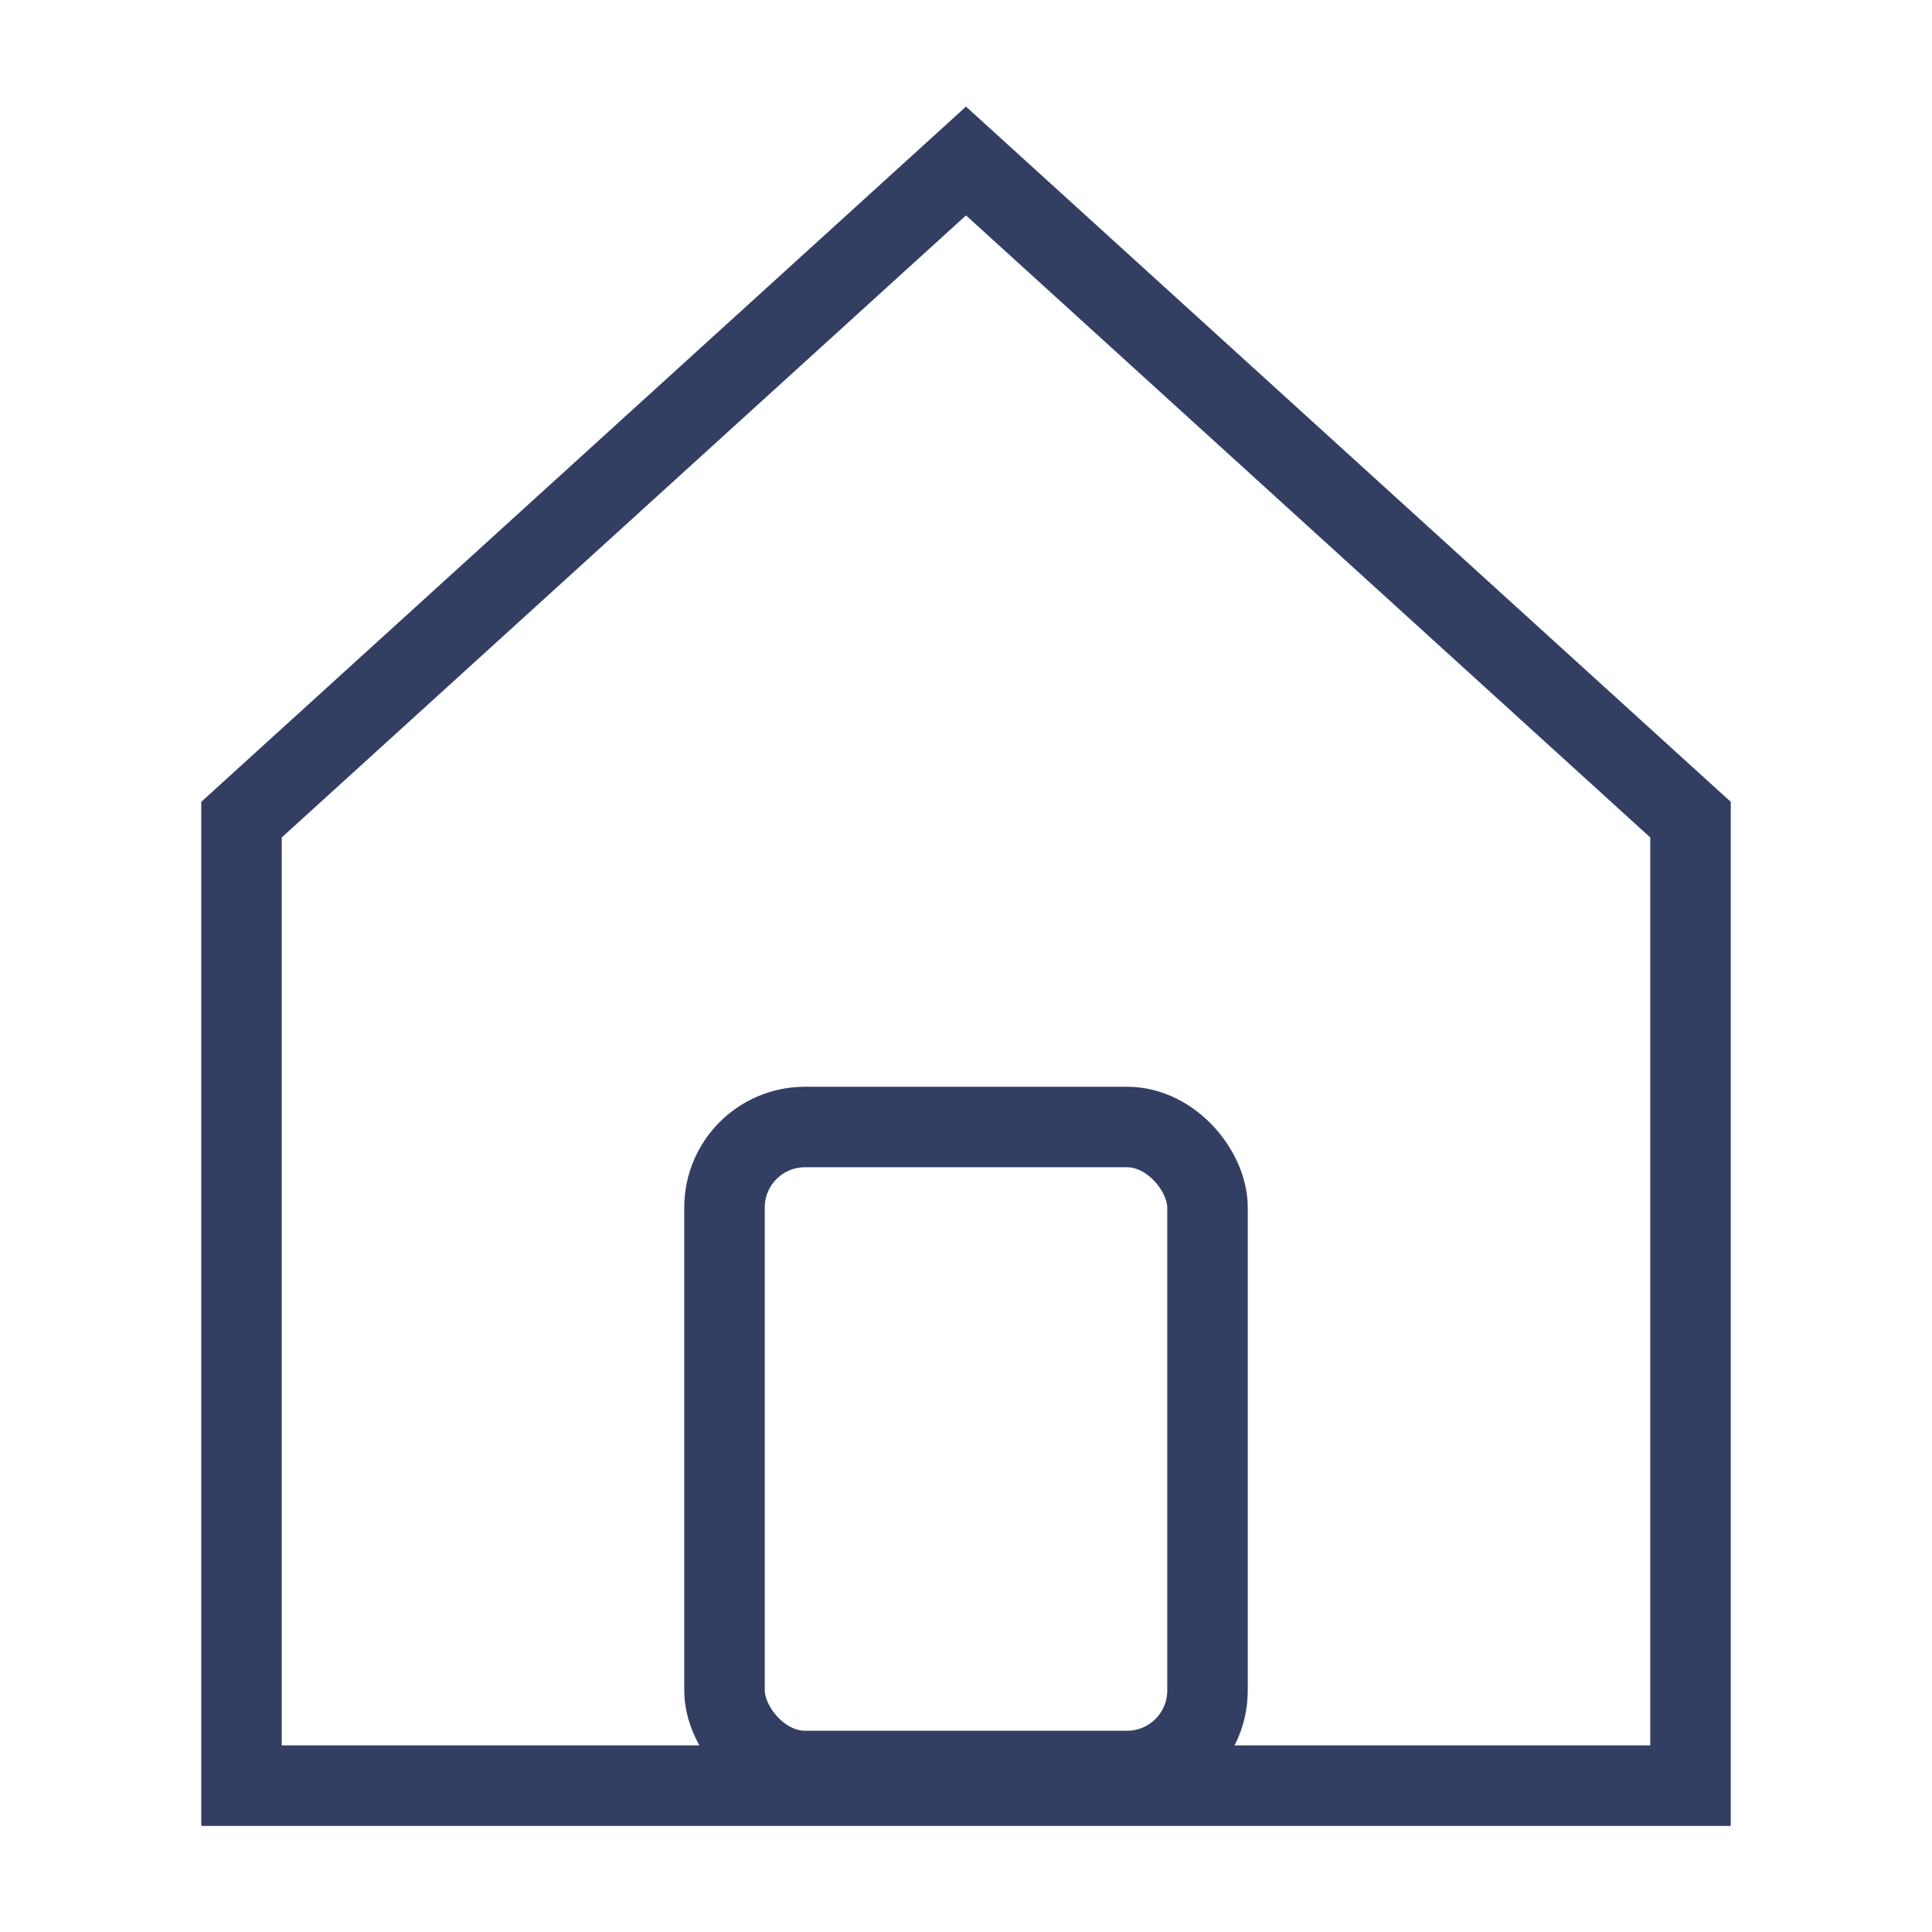 <svg width="24" height="24" viewBox="0 0 24 24" fill="none" xmlns="http://www.w3.org/2000/svg">
<g id="home-alt">
<g id="Icon/home">
<path id="Path 6" d="M3 22.182V10.182L12 2L21 10.182V22.182H3Z" stroke="#333E63"/>
</g>
<rect id="Rectangle" x="9" y="14" width="6" height="8" rx="1" stroke="#333E63"/>
</g>
</svg>
